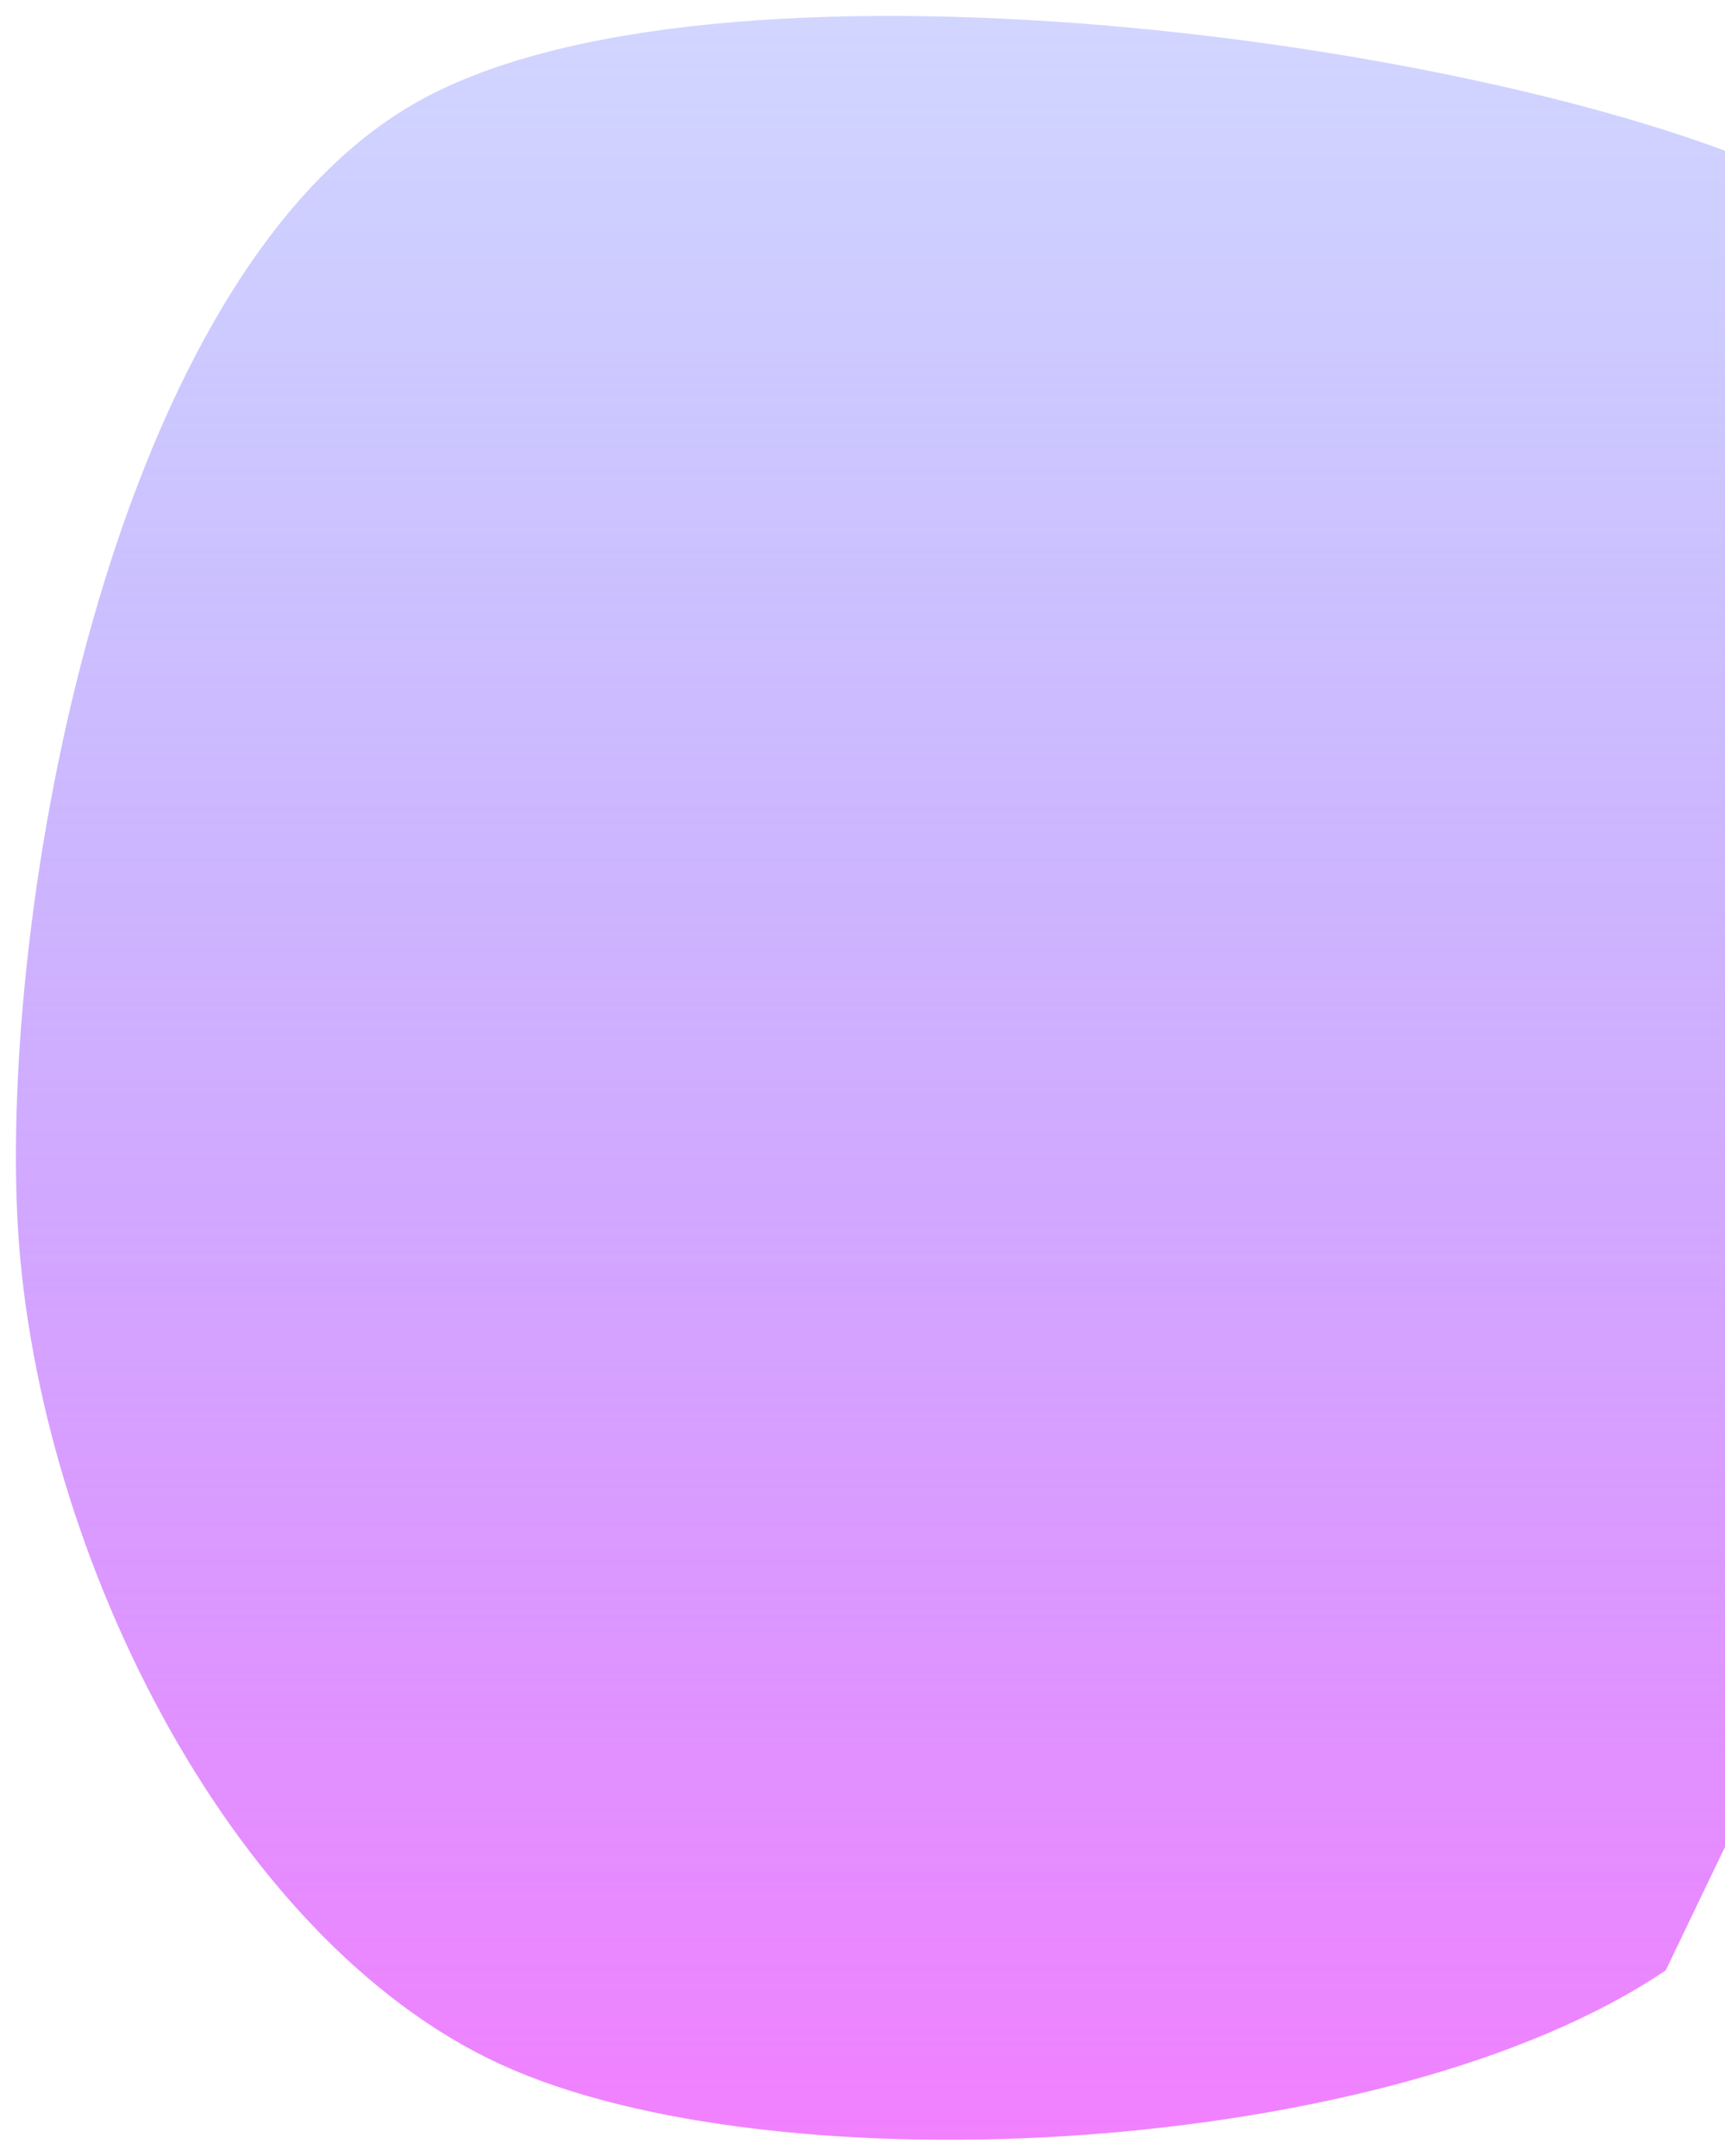 <?xml version="1.0" encoding="UTF-8" standalone="no"?><svg width='1299' height='1623' viewBox='0 0 1299 1623' fill='none' xmlns='http://www.w3.org/2000/svg'>
<g filter='url(#filter0_f_342_8)'>
<path d='M1254.39 1483.42C1046.12 1624.49 584.067 1649.25 377.157 1554.31C170.247 1459.38 23.945 1159.76 12.931 913.797C1.917 667.831 87.828 208.163 311.072 78.513C534.317 -51.137 1133.12 31 1352.4 135.898C1571.68 240.795 1643.1 483.31 1626.77 707.897' fill='url(#paint0_linear_342_8)'/>
</g>
<defs>
<filter id='filter0_f_342_8' x='0' y='0' width='1641' height='1623' filterUnits='userSpaceOnUse' color-interpolation-filters='sRGB'>
<feFlood flood-opacity='0' result='BackgroundImageFix'/>
<feBlend mode='normal' in='SourceGraphic' in2='BackgroundImageFix' result='shape'/>
<feGaussianBlur stdDeviation='6' result='effect1_foregroundBlur_342_8'/>
</filter>
<linearGradient id='paint0_linear_342_8' x1='820.5' y1='12' x2='820.5' y2='1611' gradientUnits='userSpaceOnUse'>
<stop stop-color='#808CFF' stop-opacity='0.36'/>
<stop offset='1' stop-color='#F280FF'/>
</linearGradient>
</defs>
</svg>
